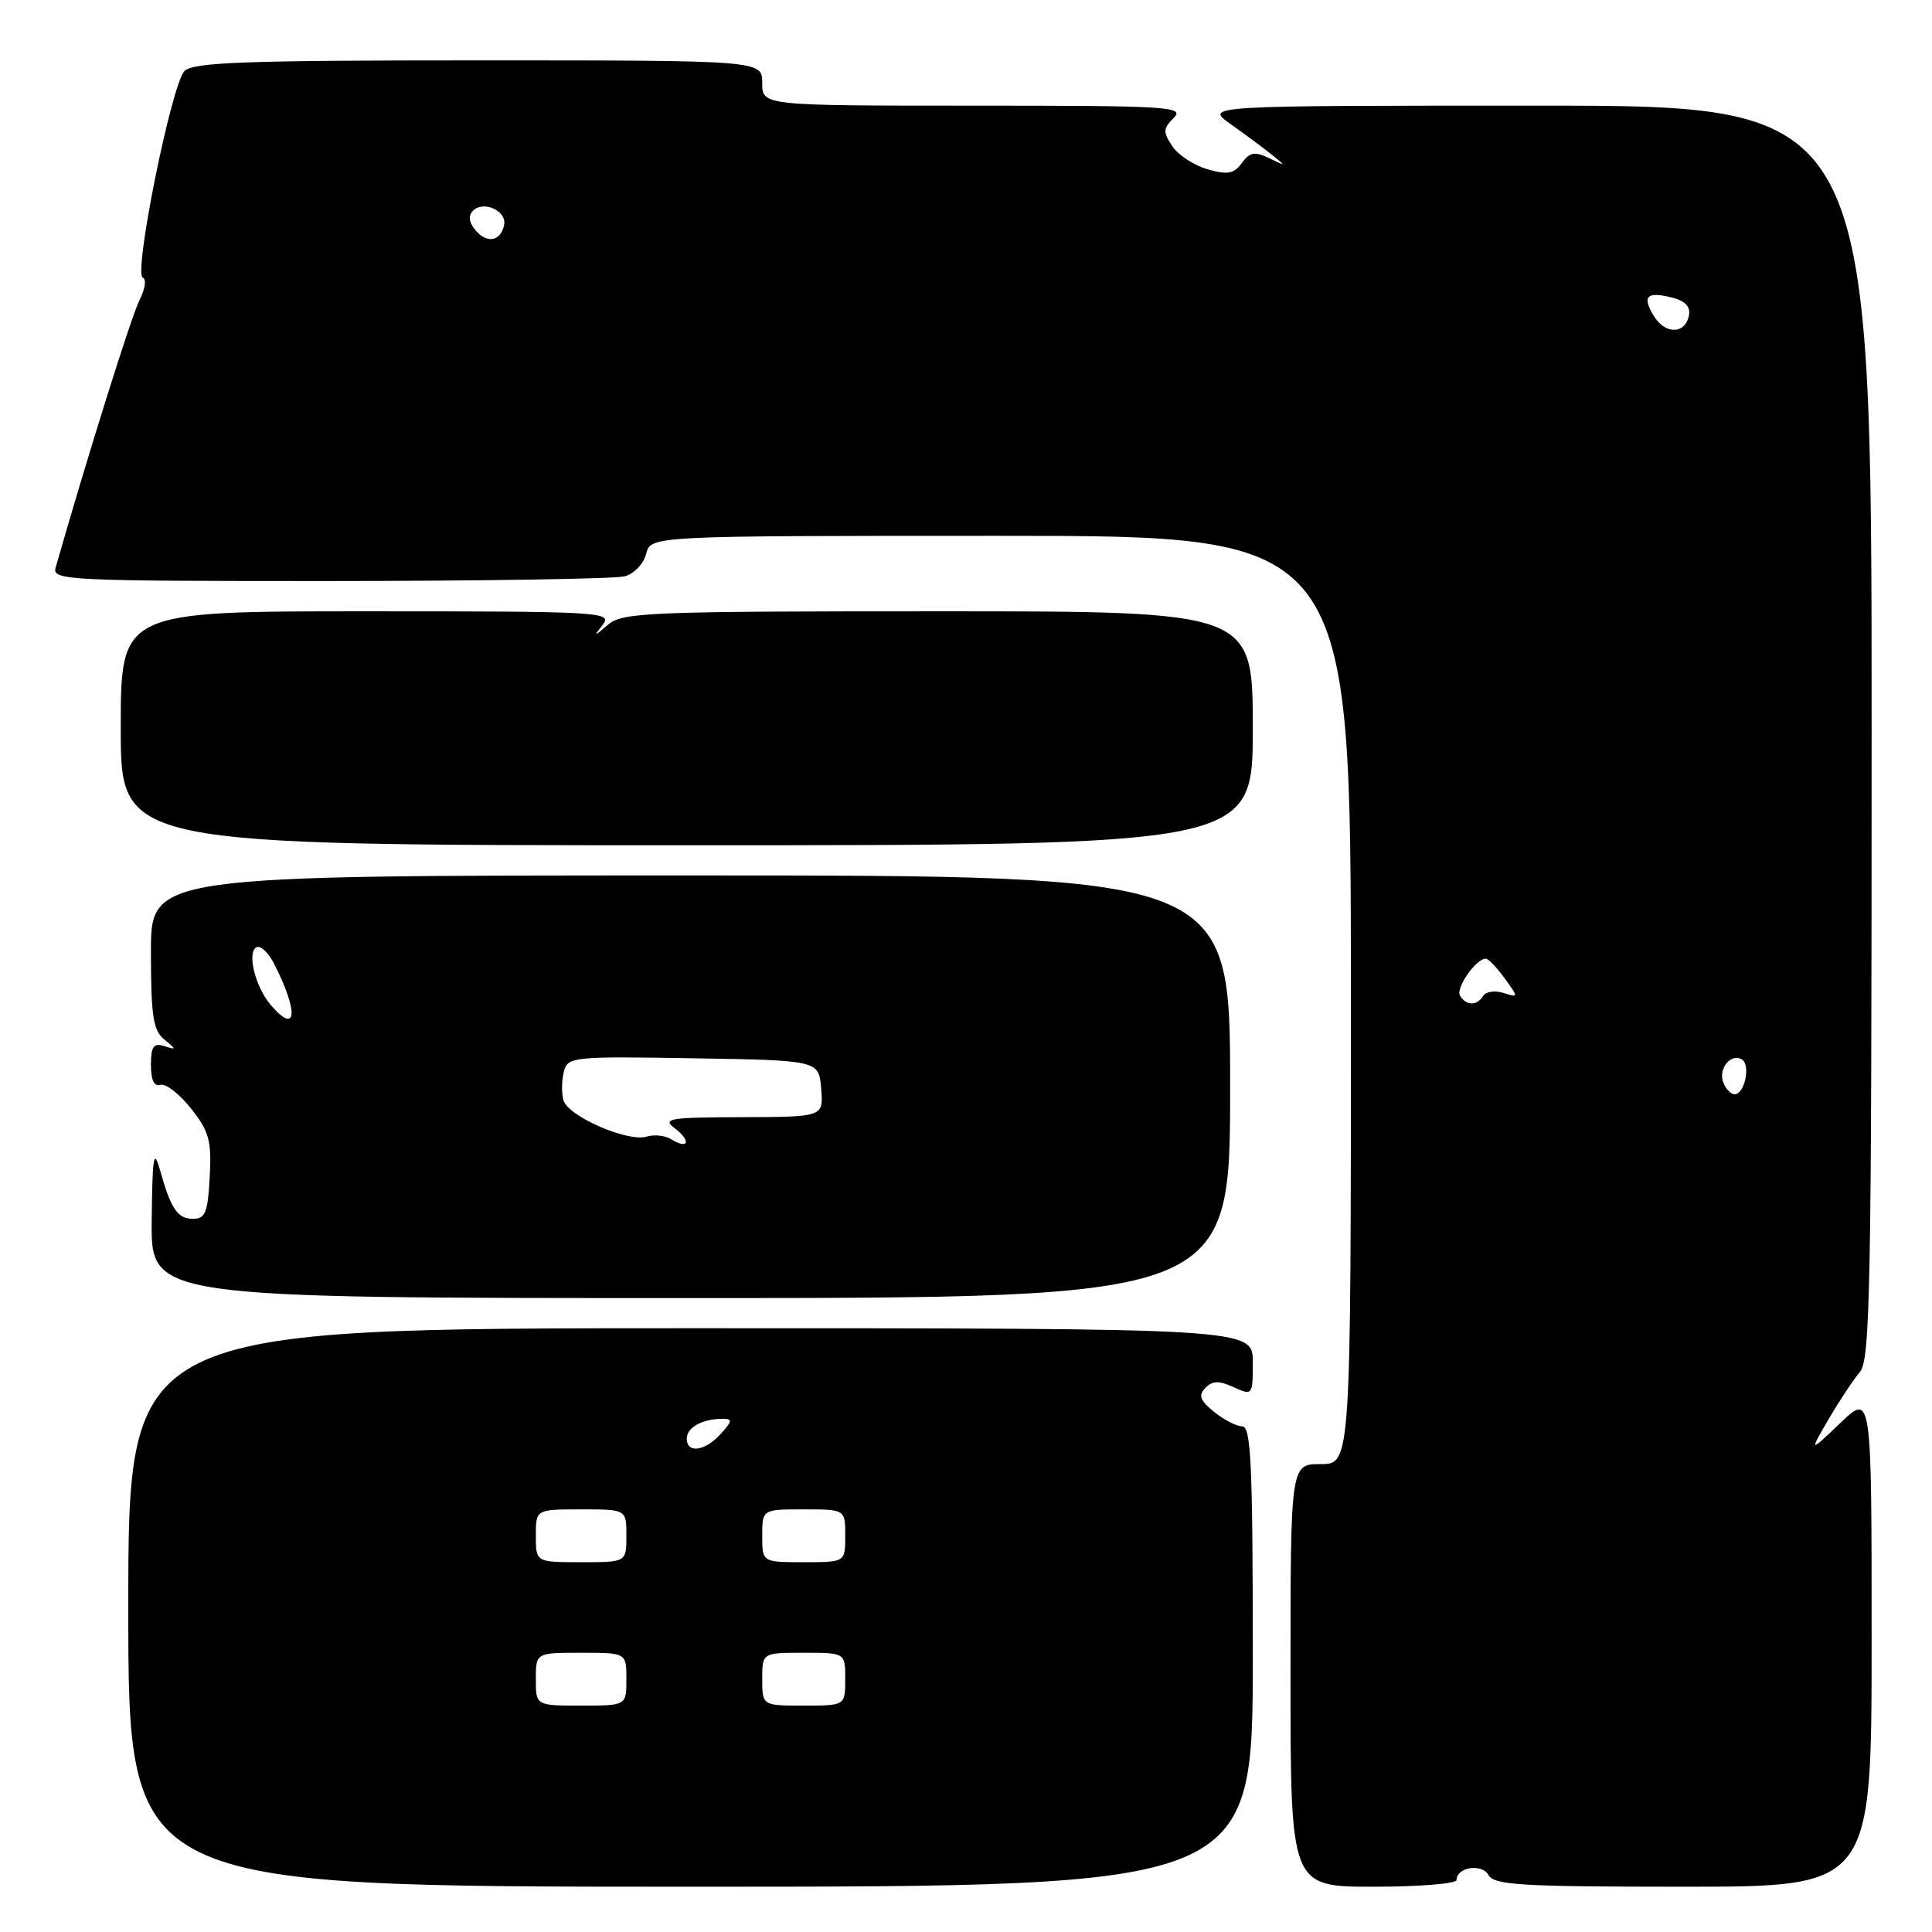 <?xml version="1.0" encoding="UTF-8" standalone="no"?>
<!DOCTYPE svg PUBLIC "-//W3C//DTD SVG 1.1//EN" "http://www.w3.org/Graphics/SVG/1.1/DTD/svg11.dtd" >
<svg xmlns="http://www.w3.org/2000/svg" xmlns:xlink="http://www.w3.org/1999/xlink" version="1.1" viewBox="0 0 256 256">
 <g >
 <path fill="currentColor"
d=" M 166.00 219.50 C 166.00 194.14 165.77 189.00 164.61 189.00 C 163.85 189.00 162.16 188.13 160.86 187.07 C 158.99 185.55 158.76 184.88 159.72 183.90 C 160.67 182.94 161.53 182.92 163.47 183.81 C 165.97 184.94 166.00 184.91 166.00 180.48 C 166.00 176.00 166.00 176.00 91.50 176.00 C 17.00 176.00 17.00 176.00 17.00 213.00 C 17.00 250.00 17.00 250.00 91.50 250.00 C 166.00 250.00 166.00 250.00 166.00 219.50 Z  M 193.00 249.11 C 193.00 247.40 196.36 246.88 197.24 248.46 C 197.98 249.78 201.62 250.00 223.05 250.00 C 248.00 250.00 248.00 250.00 248.00 217.30 C 248.00 184.59 248.00 184.59 243.86 188.55 C 239.71 192.50 239.71 192.50 242.30 188.05 C 243.73 185.61 245.59 182.79 246.45 181.79 C 247.82 180.18 248.00 170.61 248.00 96.99 C 248.00 14.00 248.00 14.00 203.81 14.00 C 159.61 14.00 159.61 14.00 163.06 16.44 C 164.95 17.78 167.40 19.60 168.50 20.48 C 170.44 22.04 170.43 22.05 168.17 20.96 C 166.25 20.04 165.61 20.16 164.55 21.60 C 163.50 23.04 162.67 23.19 160.00 22.43 C 158.21 21.91 156.10 20.54 155.33 19.36 C 154.09 17.50 154.11 17.03 155.53 15.62 C 157.01 14.13 154.92 14.00 129.07 14.00 C 101.00 14.00 101.00 14.00 101.00 11.00 C 101.00 8.00 101.00 8.00 63.43 8.00 C 32.43 8.00 25.61 8.25 24.45 9.41 C 22.73 11.13 17.64 36.38 18.93 36.81 C 19.43 36.98 19.22 38.33 18.47 39.81 C 17.40 41.91 11.53 60.64 7.36 75.25 C 6.90 76.89 9.09 77.00 43.68 76.99 C 63.93 76.98 81.52 76.70 82.76 76.37 C 84.02 76.03 85.29 74.71 85.62 73.38 C 86.22 71.00 86.22 71.00 132.61 71.00 C 179.00 71.00 179.00 71.00 179.00 132.50 C 179.00 194.00 179.00 194.00 175.00 194.00 C 171.00 194.00 171.00 194.00 171.00 222.00 C 171.00 250.00 171.00 250.00 182.00 250.00 C 188.05 250.00 193.00 249.60 193.00 249.11 Z  M 163.00 144.00 C 163.00 116.00 163.00 116.00 91.50 116.00 C 20.00 116.00 20.00 116.00 20.00 126.14 C 20.00 134.58 20.29 136.52 21.75 137.72 C 23.42 139.09 23.42 139.14 21.75 138.61 C 20.35 138.17 20.00 138.67 20.00 141.11 C 20.00 143.10 20.43 144.02 21.24 143.75 C 21.93 143.52 23.75 144.92 25.29 146.86 C 27.72 149.92 28.05 151.12 27.79 155.94 C 27.55 160.62 27.20 161.50 25.61 161.50 C 23.52 161.50 22.65 160.22 21.19 155.00 C 20.37 152.09 20.19 153.22 20.10 161.75 C 20.00 172.00 20.00 172.00 91.50 172.00 C 163.00 172.00 163.00 172.00 163.00 144.00 Z  M 166.00 96.50 C 166.00 81.00 166.00 81.00 124.33 81.00 C 86.09 81.00 82.49 81.14 80.60 82.75 C 78.63 84.42 78.60 84.42 79.89 82.75 C 81.17 81.09 79.54 81.00 48.62 81.00 C 16.00 81.00 16.00 81.00 16.00 96.50 C 16.00 112.00 16.00 112.00 91.00 112.00 C 166.00 112.00 166.00 112.00 166.00 96.50 Z  M 71.00 222.50 C 71.00 219.00 71.00 219.00 77.00 219.00 C 83.00 219.00 83.00 219.00 83.00 222.50 C 83.00 226.00 83.00 226.00 77.00 226.00 C 71.00 226.00 71.00 226.00 71.00 222.50 Z  M 101.00 222.50 C 101.00 219.00 101.00 219.00 106.50 219.00 C 112.00 219.00 112.00 219.00 112.00 222.50 C 112.00 226.00 112.00 226.00 106.50 226.00 C 101.00 226.00 101.00 226.00 101.00 222.50 Z  M 71.00 203.50 C 71.00 200.00 71.00 200.00 77.00 200.00 C 83.00 200.00 83.00 200.00 83.00 203.50 C 83.00 207.00 83.00 207.00 77.00 207.00 C 71.00 207.00 71.00 207.00 71.00 203.50 Z  M 101.00 203.50 C 101.00 200.00 101.00 200.00 106.50 200.00 C 112.00 200.00 112.00 200.00 112.00 203.50 C 112.00 207.00 112.00 207.00 106.50 207.00 C 101.00 207.00 101.00 207.00 101.00 203.50 Z  M 91.00 190.61 C 91.00 189.14 93.08 188.00 95.74 188.00 C 97.09 188.00 97.06 188.28 95.50 190.00 C 93.41 192.31 91.00 192.64 91.00 190.61 Z  M 228.34 143.43 C 227.64 141.61 229.37 139.49 230.82 140.39 C 231.99 141.11 231.18 145.00 229.85 145.00 C 229.35 145.00 228.67 144.29 228.34 143.43 Z  M 193.46 131.94 C 192.84 130.93 195.63 126.96 196.90 127.03 C 197.23 127.05 198.35 128.22 199.38 129.64 C 201.23 132.19 201.23 132.21 199.21 131.57 C 198.09 131.21 196.88 131.39 196.53 131.96 C 195.70 133.30 194.30 133.29 193.46 131.94 Z  M 219.18 41.93 C 217.53 39.27 218.18 38.58 221.52 39.42 C 223.27 39.85 224.02 40.63 223.80 41.77 C 223.32 44.28 220.70 44.36 219.18 41.93 Z  M 62.99 30.49 C 62.13 29.45 62.02 28.58 62.68 27.92 C 64.07 26.53 67.16 27.93 66.80 29.79 C 66.37 31.99 64.52 32.33 62.99 30.49 Z  M 88.97 150.97 C 88.16 150.46 86.69 150.30 85.71 150.60 C 83.20 151.39 75.20 147.89 74.65 145.76 C 74.39 144.79 74.43 143.09 74.72 141.98 C 75.22 140.03 75.91 139.96 91.87 140.23 C 108.50 140.50 108.50 140.50 108.81 144.25 C 109.12 148.00 109.12 148.00 98.31 148.03 C 88.62 148.06 87.70 148.21 89.43 149.52 C 91.61 151.17 91.23 152.38 88.97 150.97 Z  M 35.87 133.16 C 33.85 130.80 32.71 126.29 33.95 125.53 C 34.48 125.20 35.55 126.19 36.33 127.72 C 39.60 134.15 39.34 137.22 35.87 133.16 Z "/>
</g>
</svg>